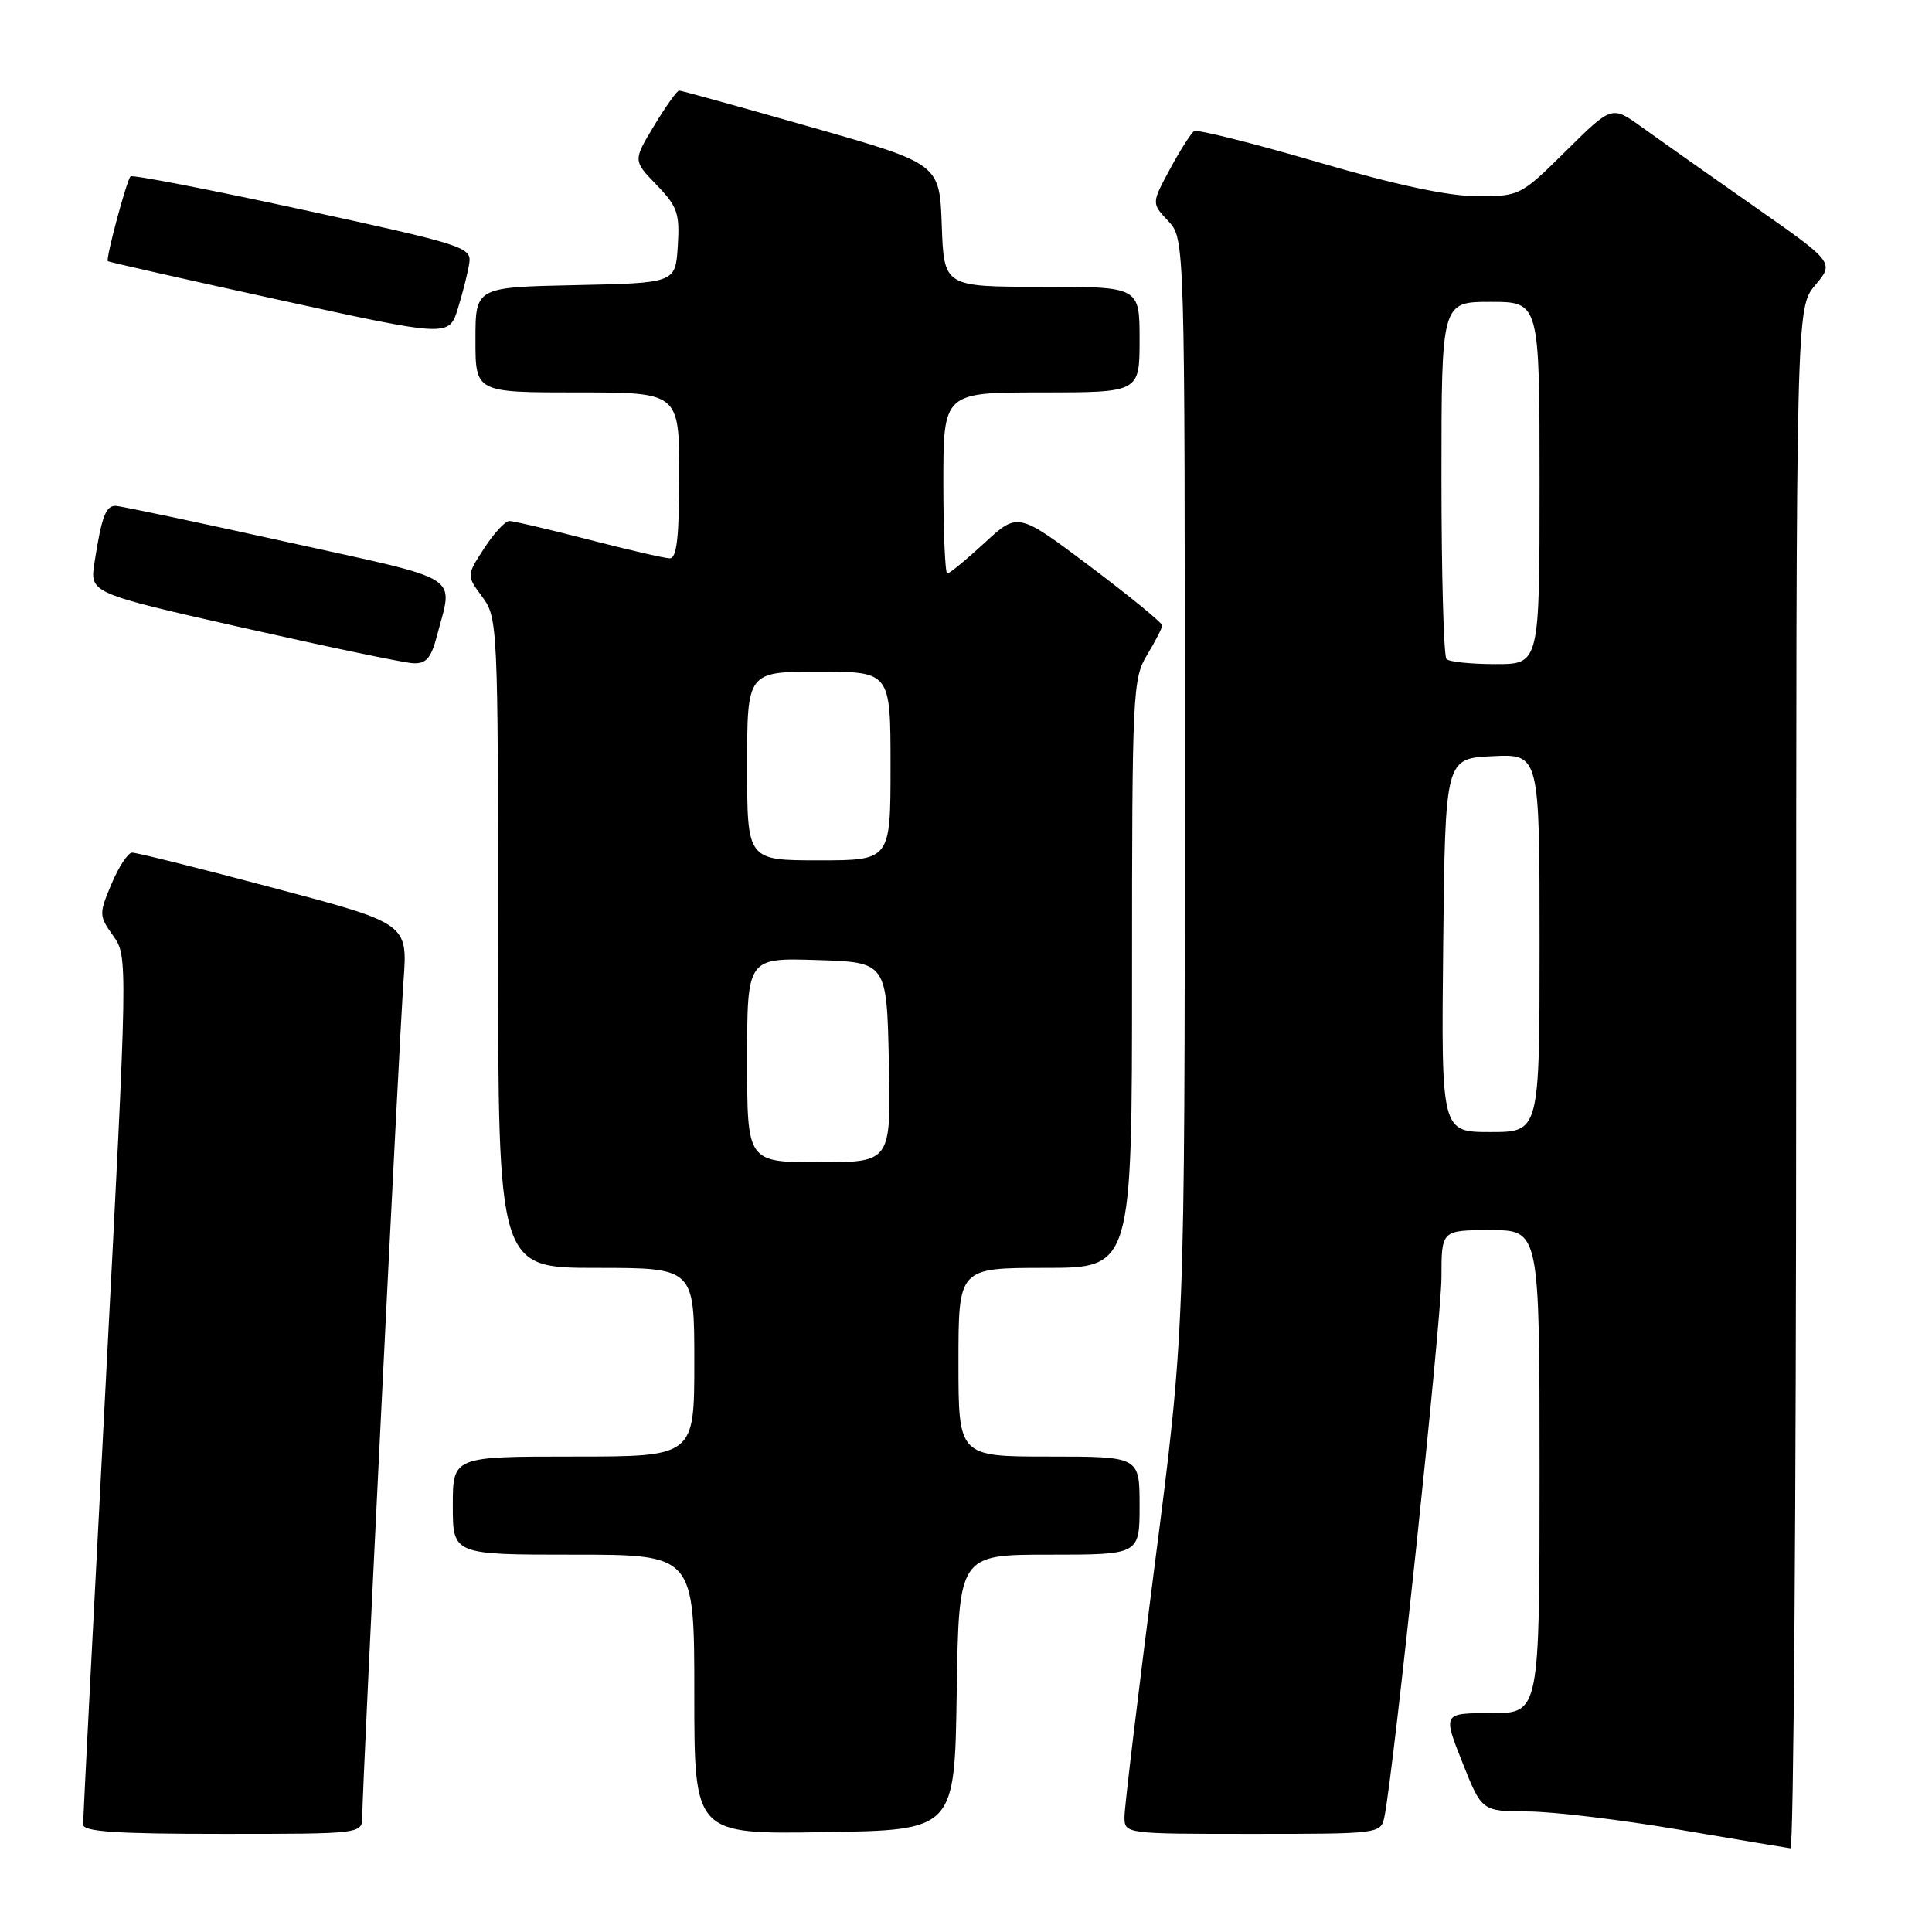 <?xml version="1.0" encoding="UTF-8" standalone="no"?>
<!DOCTYPE svg PUBLIC "-//W3C//DTD SVG 1.1//EN" "http://www.w3.org/Graphics/SVG/1.1/DTD/svg11.dtd" >
<svg xmlns="http://www.w3.org/2000/svg" xmlns:xlink="http://www.w3.org/1999/xlink" version="1.1" viewBox="0 0 256 256">
 <g >
 <path fill="currentColor"
d=" M 238.00 142.89 C 238.00 40.79 238.00 40.79 240.53 37.78 C 243.06 34.78 243.06 34.78 232.28 27.24 C 226.35 23.09 219.72 18.41 217.54 16.84 C 213.58 13.98 213.58 13.98 207.51 19.99 C 201.52 25.92 201.37 26.00 195.75 26.00 C 191.94 26.00 184.91 24.50 174.51 21.45 C 165.95 18.95 158.63 17.12 158.23 17.37 C 157.83 17.63 156.39 19.88 155.04 22.38 C 152.58 26.93 152.58 26.93 154.79 29.28 C 157.00 31.63 157.00 31.63 156.99 104.06 C 156.99 176.50 156.99 176.50 152.99 207.47 C 150.80 224.50 149.00 239.47 149.00 240.72 C 149.00 243.00 149.00 243.00 165.98 243.00 C 182.78 243.00 182.97 242.98 183.44 240.75 C 184.62 235.13 191.00 174.83 191.00 169.25 C 191.00 163.00 191.00 163.00 197.50 163.00 C 204.00 163.00 204.00 163.00 204.00 195.00 C 204.00 227.00 204.00 227.00 197.59 227.00 C 191.18 227.00 191.18 227.00 193.76 233.50 C 196.34 240.00 196.34 240.00 202.42 240.03 C 205.76 240.04 214.80 241.13 222.50 242.44 C 230.20 243.75 236.84 244.86 237.25 244.91 C 237.66 244.96 238.00 199.05 238.00 142.89 Z  M 48.00 240.68 C 48.00 236.86 52.88 138.12 53.47 129.93 C 54.02 122.37 54.02 122.37 36.26 117.66 C 26.49 115.06 18.05 112.96 17.50 112.98 C 16.95 113.00 15.72 114.87 14.77 117.14 C 13.10 121.10 13.11 121.35 15.00 124.00 C 16.95 126.73 16.94 127.03 13.99 183.62 C 12.35 214.91 11.01 241.06 11.01 241.75 C 11.00 242.71 15.36 243.00 29.50 243.00 C 48.00 243.00 48.00 243.00 48.00 240.68 Z  M 126.77 224.25 C 127.05 206.00 127.05 206.00 139.02 206.00 C 151.00 206.00 151.00 206.00 151.00 199.50 C 151.00 193.00 151.00 193.00 139.00 193.00 C 127.00 193.00 127.00 193.00 127.00 180.50 C 127.00 168.00 127.00 168.00 138.50 168.00 C 150.00 168.00 150.00 168.00 150.00 129.02 C 150.00 91.83 150.09 89.90 152.00 86.77 C 153.09 84.97 153.99 83.22 154.00 82.87 C 154.00 82.53 149.70 79.01 144.44 75.05 C 134.87 67.86 134.87 67.86 130.46 71.93 C 128.03 74.17 125.81 76.00 125.52 76.00 C 125.24 76.00 125.00 70.60 125.00 64.00 C 125.00 52.00 125.00 52.00 138.00 52.00 C 151.00 52.00 151.00 52.00 151.00 45.00 C 151.00 38.00 151.00 38.00 138.04 38.00 C 125.08 38.00 125.08 38.00 124.79 29.85 C 124.50 21.70 124.50 21.70 107.50 16.85 C 98.15 14.18 90.27 12.00 89.99 12.00 C 89.71 12.00 88.22 14.09 86.68 16.64 C 83.88 21.28 83.88 21.28 87.00 24.50 C 89.76 27.35 90.09 28.28 89.81 32.61 C 89.50 37.50 89.50 37.50 76.25 37.78 C 63.00 38.06 63.00 38.06 63.00 45.03 C 63.00 52.00 63.00 52.00 76.50 52.00 C 90.00 52.00 90.00 52.00 90.00 63.00 C 90.00 71.14 89.68 73.99 88.75 73.98 C 88.06 73.97 83.22 72.85 78.00 71.50 C 72.78 70.15 68.05 69.04 67.50 69.03 C 66.95 69.03 65.45 70.65 64.16 72.64 C 61.81 76.26 61.81 76.26 63.91 79.09 C 65.95 81.86 66.00 82.85 66.00 124.96 C 66.00 168.00 66.00 168.00 79.00 168.00 C 92.00 168.00 92.00 168.00 92.00 180.50 C 92.00 193.00 92.00 193.00 76.00 193.00 C 60.00 193.00 60.00 193.00 60.00 199.50 C 60.00 206.00 60.00 206.00 76.00 206.00 C 92.00 206.00 92.00 206.00 92.00 224.52 C 92.00 243.05 92.00 243.05 109.25 242.77 C 126.50 242.50 126.50 242.50 126.77 224.25 Z  M 57.90 84.25 C 60.04 75.97 61.79 77.07 38.00 71.81 C 26.17 69.20 15.97 67.04 15.32 67.03 C 14.01 67.00 13.46 68.49 12.52 74.54 C 11.89 78.59 11.89 78.59 32.20 83.18 C 43.36 85.70 53.50 87.82 54.71 87.88 C 56.46 87.98 57.12 87.22 57.90 84.25 Z  M 62.19 34.82 C 62.48 32.76 61.30 32.39 40.11 27.79 C 27.80 25.12 17.54 23.13 17.30 23.37 C 16.78 23.88 13.98 34.32 14.29 34.61 C 14.40 34.72 24.62 37.03 37.00 39.74 C 59.50 44.67 59.50 44.67 60.69 40.83 C 61.34 38.72 62.02 36.01 62.19 34.82 Z  M 191.23 125.25 C 191.50 100.50 191.50 100.50 197.75 100.20 C 204.00 99.90 204.00 99.90 204.00 124.95 C 204.00 150.00 204.00 150.00 197.48 150.00 C 190.97 150.00 190.97 150.00 191.23 125.25 Z  M 191.67 87.33 C 191.30 86.97 191.00 76.17 191.00 63.33 C 191.00 40.00 191.00 40.00 197.50 40.00 C 204.00 40.00 204.00 40.00 204.00 64.00 C 204.00 88.00 204.00 88.00 198.17 88.00 C 194.96 88.00 192.03 87.70 191.67 87.33 Z  M 99.00 140.46 C 99.00 126.92 99.00 126.92 108.25 127.21 C 117.50 127.50 117.50 127.50 117.78 140.75 C 118.06 154.00 118.06 154.00 108.53 154.00 C 99.00 154.00 99.00 154.00 99.00 140.46 Z  M 99.00 101.50 C 99.00 89.00 99.00 89.00 108.50 89.00 C 118.00 89.00 118.00 89.00 118.00 101.50 C 118.00 114.00 118.00 114.00 108.50 114.00 C 99.00 114.00 99.00 114.00 99.00 101.50 Z "/>
</g>
</svg>